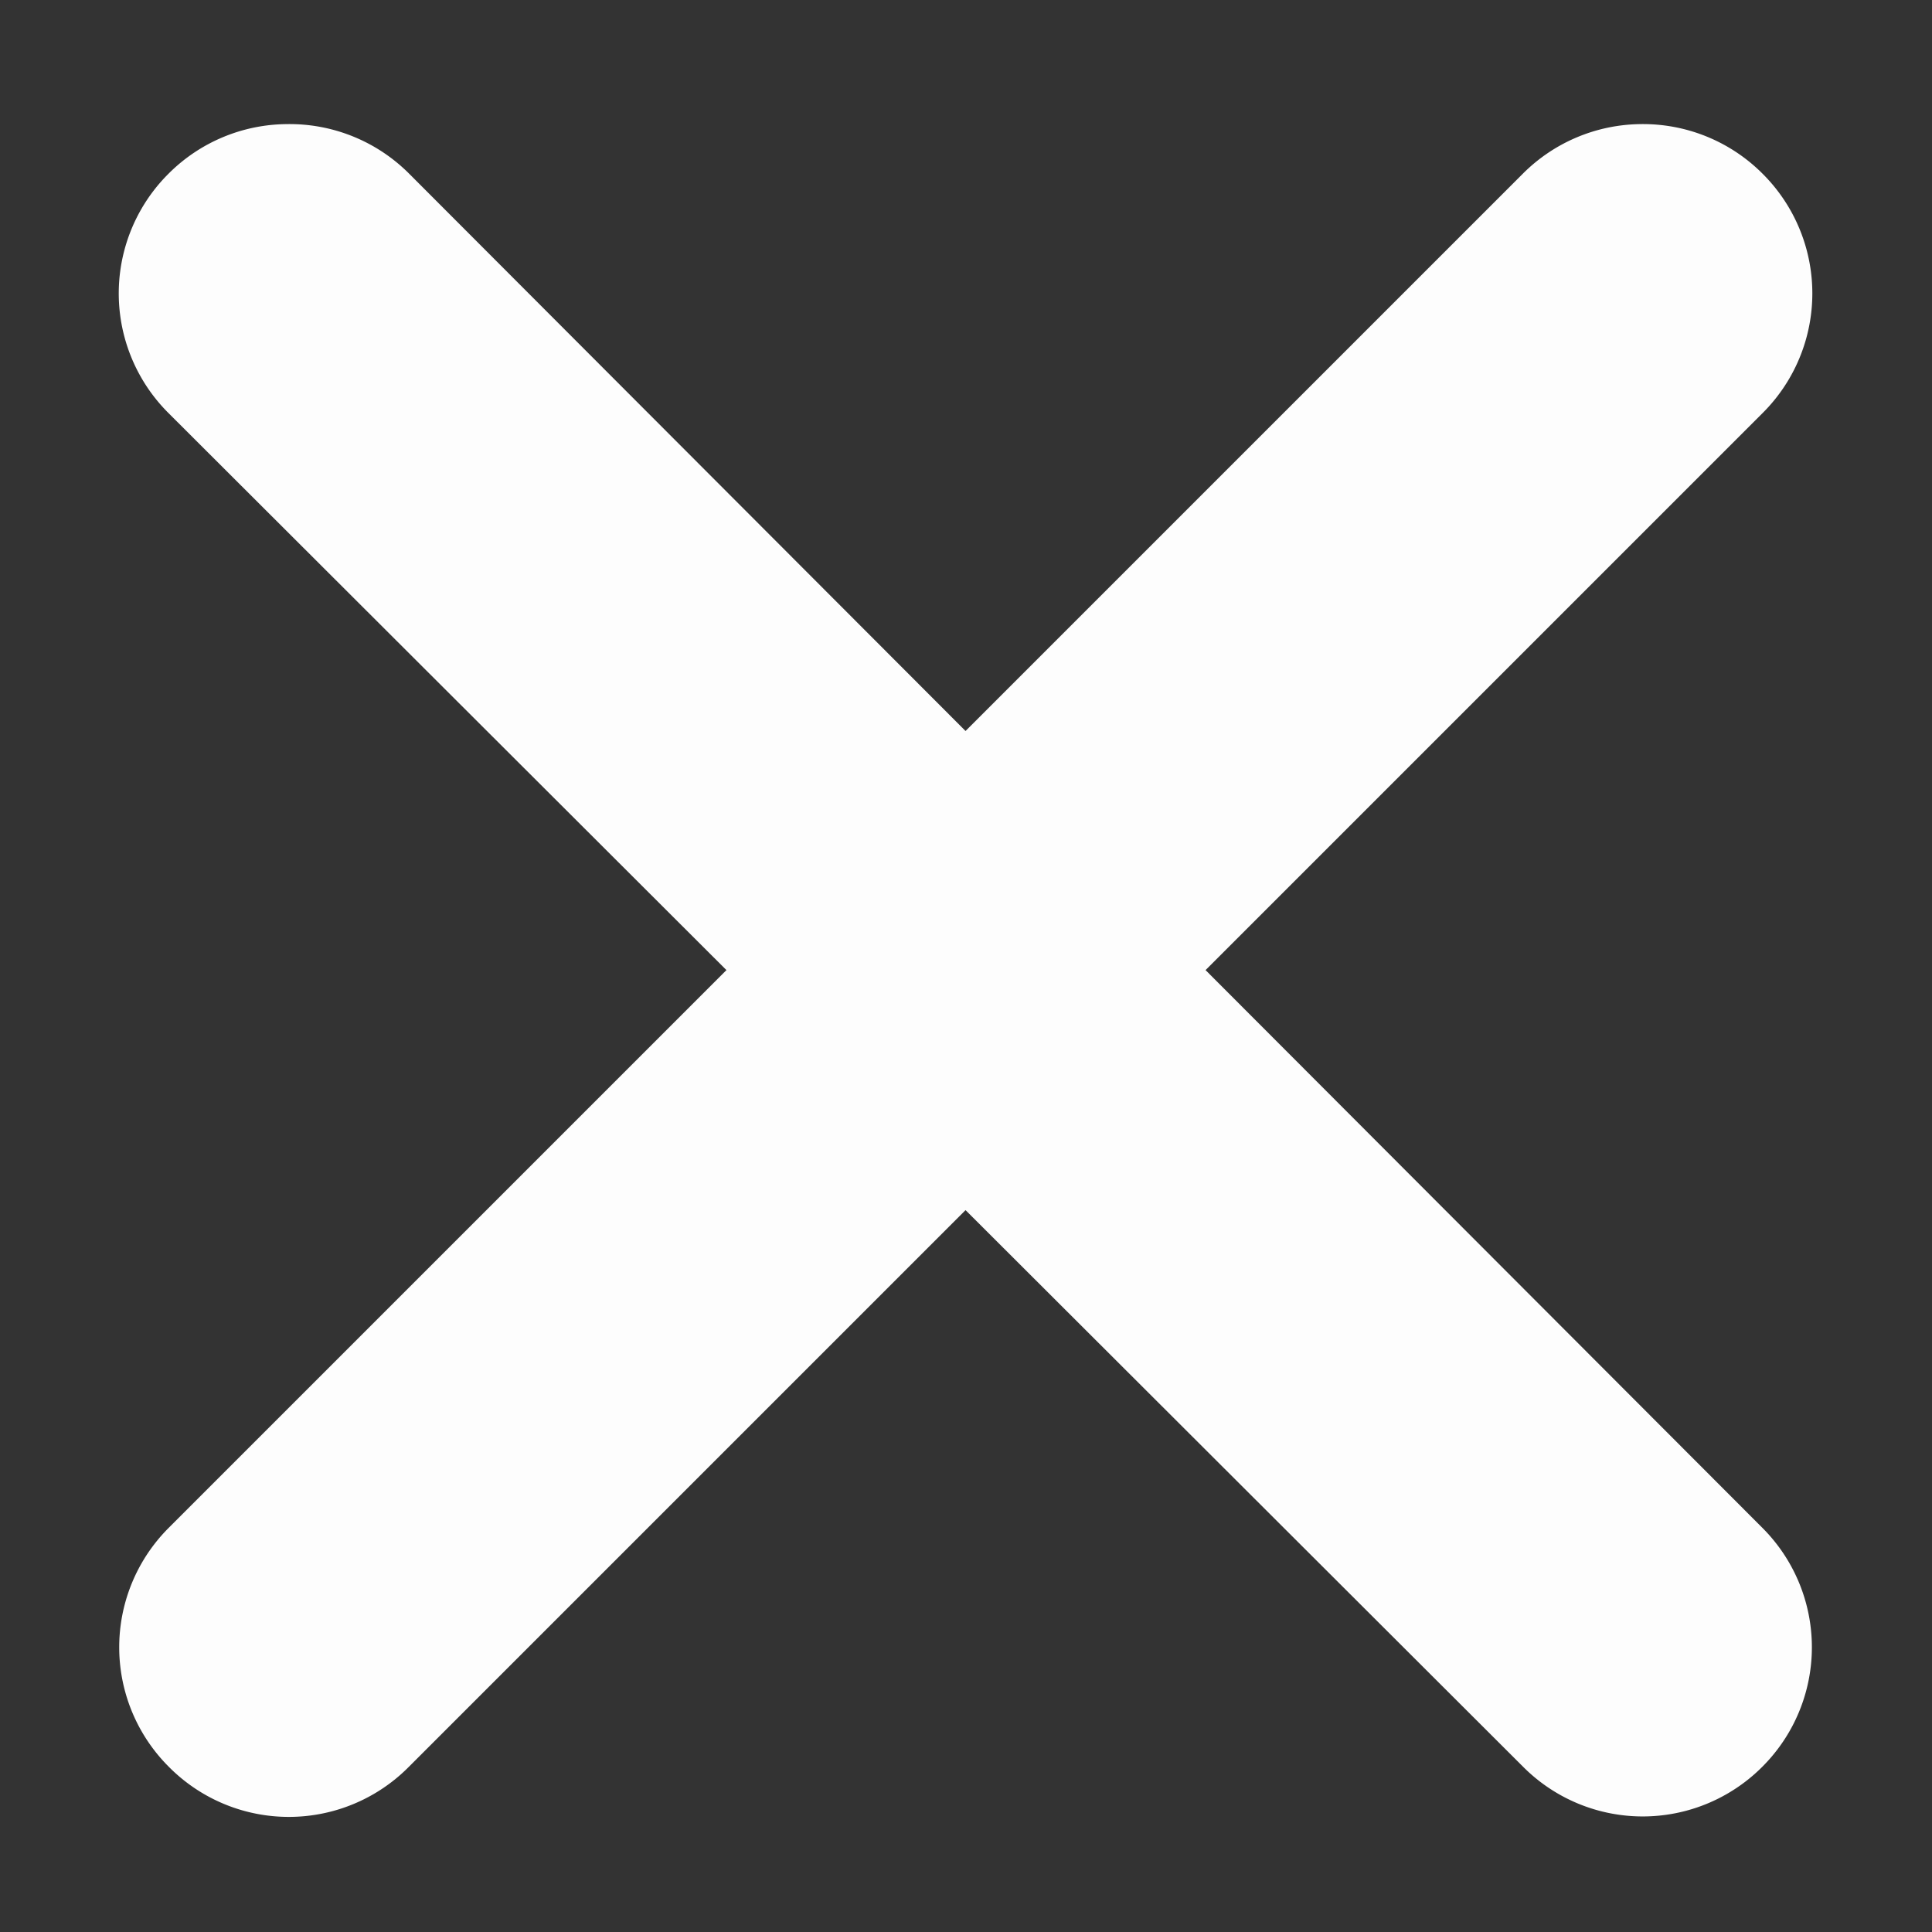 <?xml version="1.0" encoding="UTF-8"?>
<svg width="8" height="8" shape-rendering="crispEdges" version="1.1" viewBox="0 0 2.117 2.117" xmlns="http://www.w3.org/2000/svg" xmlns:cc="http://creativecommons.org/ns#" xmlns:dc="http://purl.org/dc/elements/1.1/" xmlns:rdf="http://www.w3.org/1999/02/22-rdf-syntax-ns#">
 <rect x="0" y="0" width="2.117" height="2.117" fill="#333333" stroke="none"/>
 <g opacity=".995" style="mix-blend-mode:normal">
  <path d="m0.314 0.136a0.185 0.185 0 0 0-0.129 0.054 0.185 0.185 0 0 0 0 0.263l0.611 0.61-0.611 0.611a0.185 0.185 0 0 0 0 0.262 0.185 0.185 0 0 0 0.263 0l0.61-0.61 0.611 0.61a0.185 0.185 0 0 0 0.262 0 0.185 0.185 0 0 0 0-0.262l-0.61-0.611 0.61-0.61a0.185 0.185 0 0 0 0-0.263 0.185 0.185 0 0 0-0.134-0.054 0.185 0.185 0 0 0-0.128 0.054l-0.611 0.611-0.61-0.611a0.185 0.185 0 0 0-0.134-0.054z" color="#000000" color-rendering="auto" dominant-baseline="auto" fill="#fff" image-rendering="auto" opacity=".995" shape-rendering="auto" solid-color="#000000" stop-color="#000000" style="font-feature-settings:normal;font-variant-alternates:normal;font-variant-caps:normal;font-variant-east-asian:normal;font-variant-ligatures:normal;font-variant-numeric:normal;font-variant-position:normal;font-variation-settings:normal;inline-size:0;isolation:auto;mix-blend-mode:normal;shape-margin:0;shape-padding:0;text-decoration-color:#000000;text-decoration-line:none;text-decoration-style:solid;text-indent:0;text-orientation:mixed;text-transform:none;white-space:normal"/>
 </g>
</svg>
